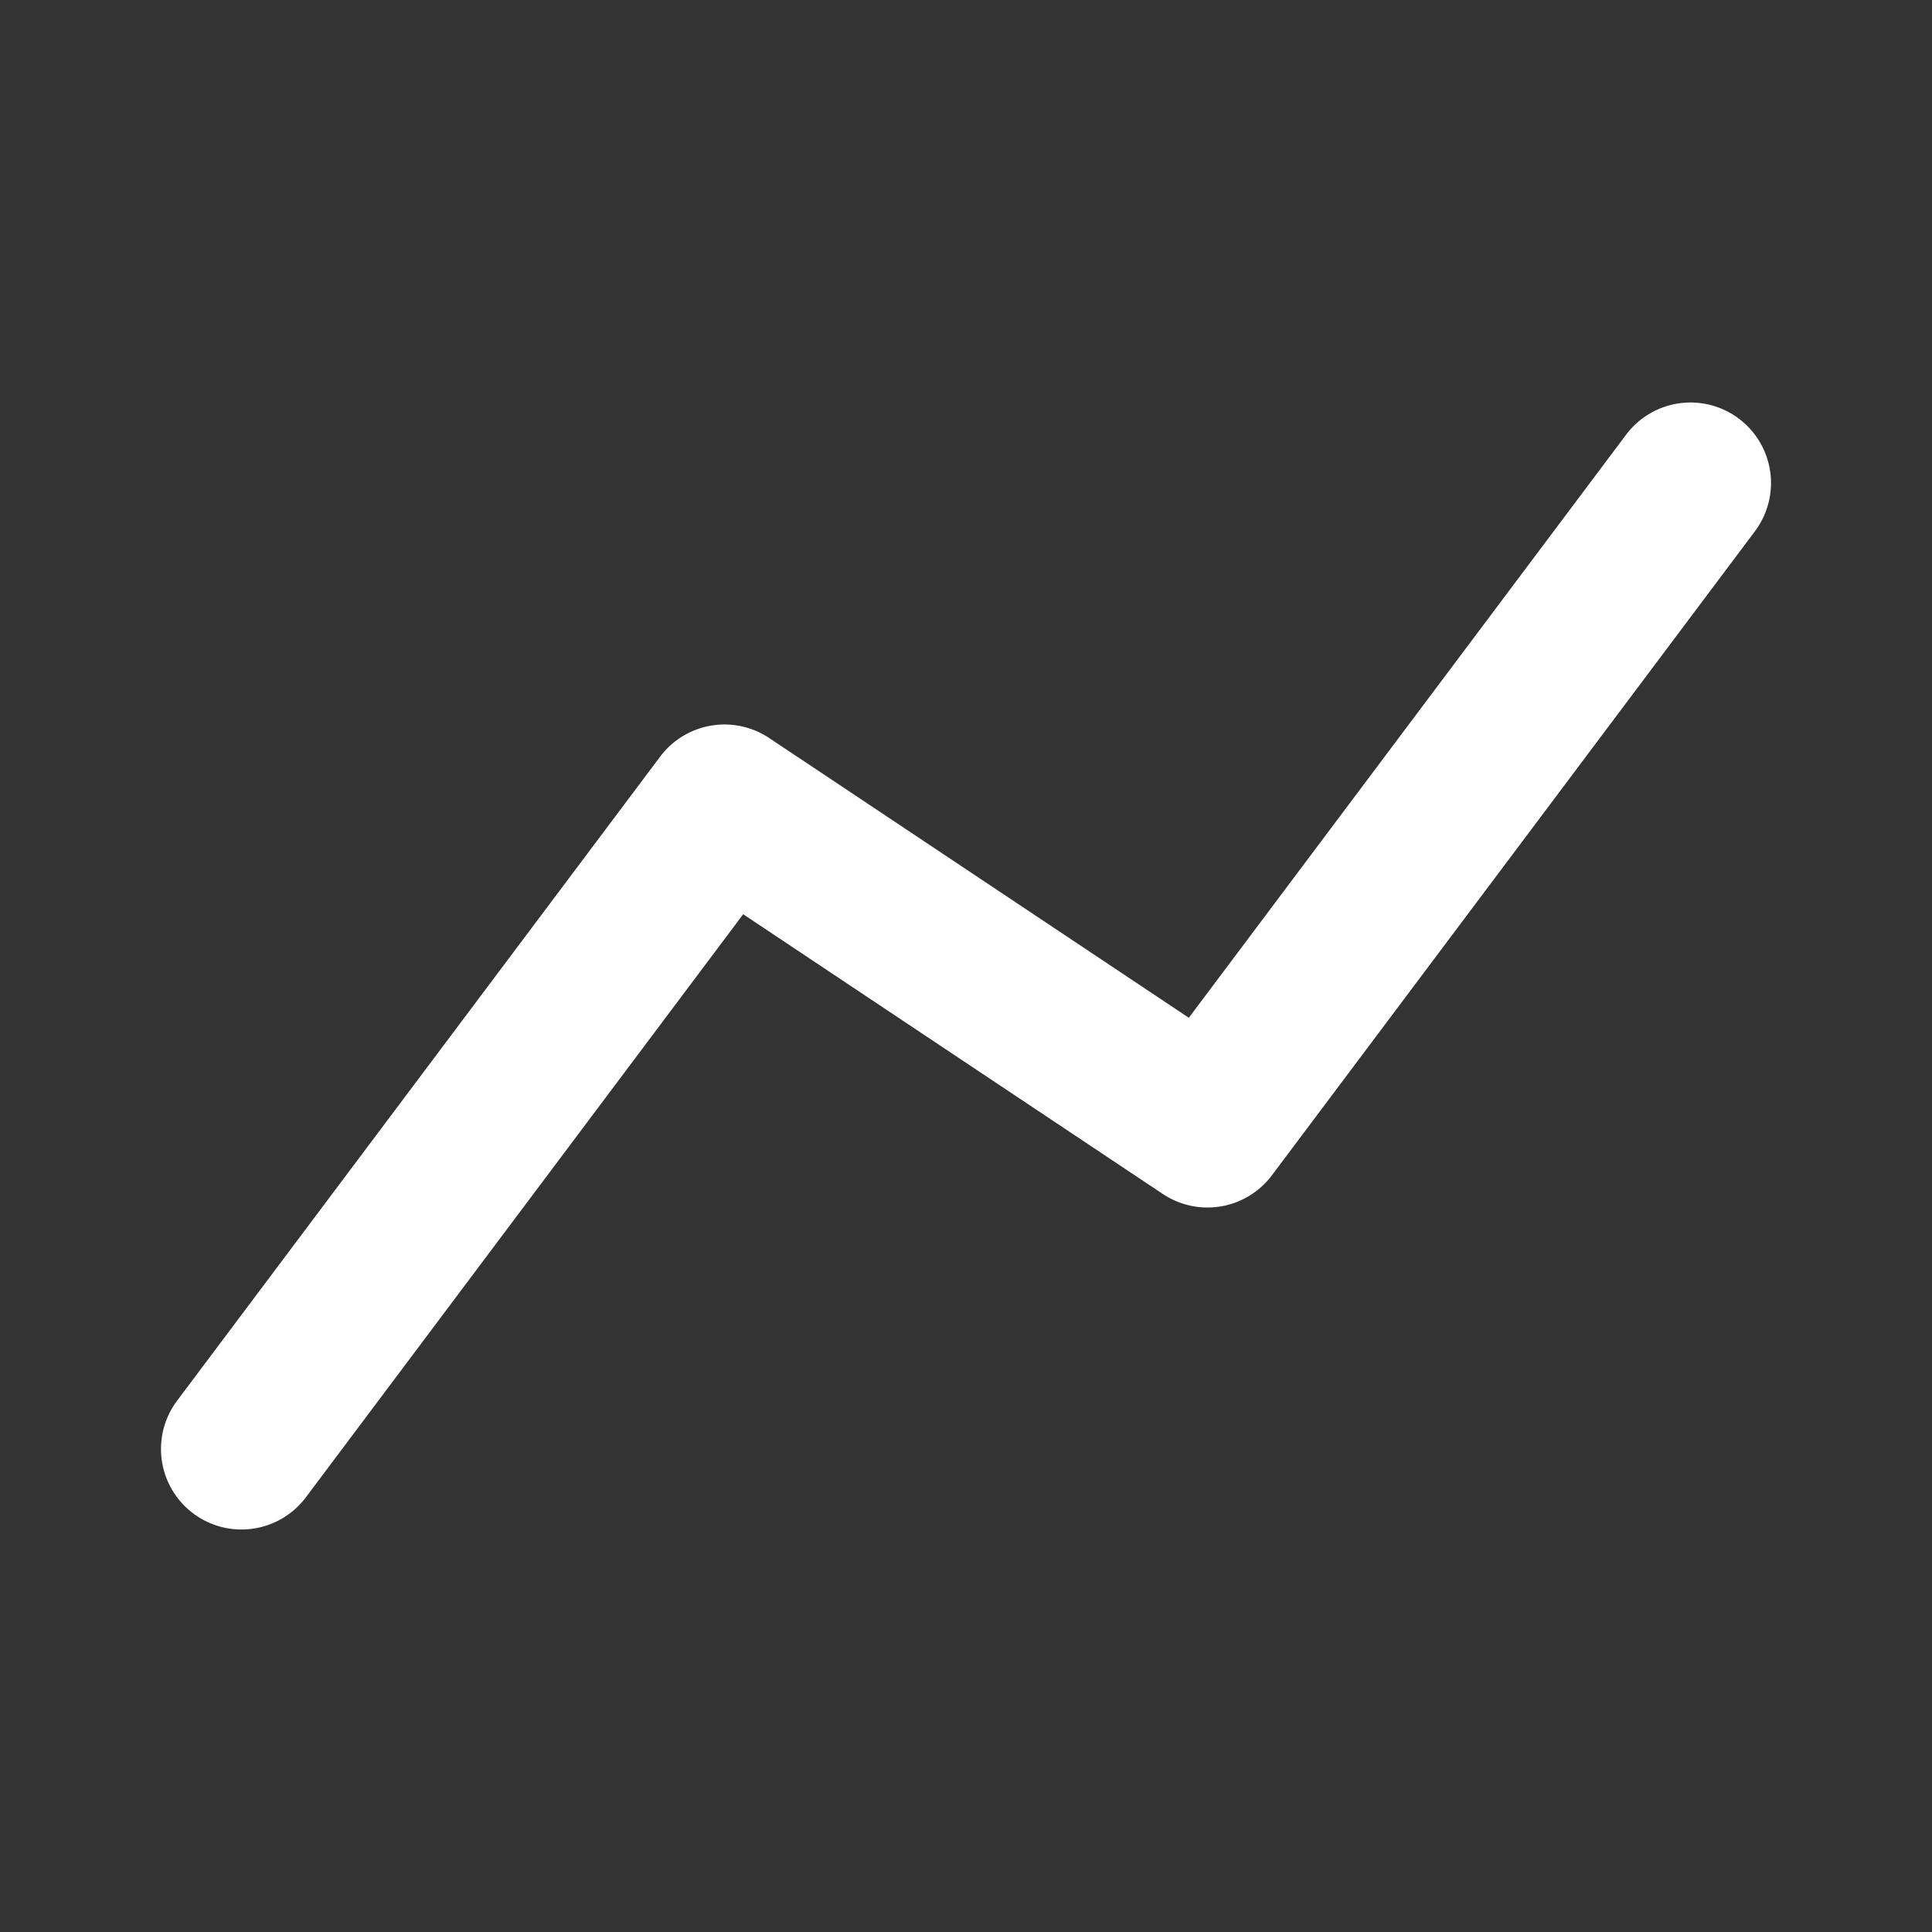 <svg xmlns="http://www.w3.org/2000/svg" fill="none" viewBox="0 0 24 24" id="Graph"><rect x="0" y="0" width="24" height="24" fill="#333333" stroke="none"/><path fill="#ffffff" fill-rule="evenodd" d="M21.6 5.2a1 1 0 0 1 .2 1.4l-6 8a1 1 0 0 1-1.355.232l-5.213-3.475L3.8 18.6a1 1 0 1 1-1.6-1.2l6-8a1 1 0 0 1 1.355-.232l5.213 3.475L20.2 5.4a1 1 0 0 1 1.4-.2Z" clip-rule="evenodd" class="color000000 svgShape"></path></svg>